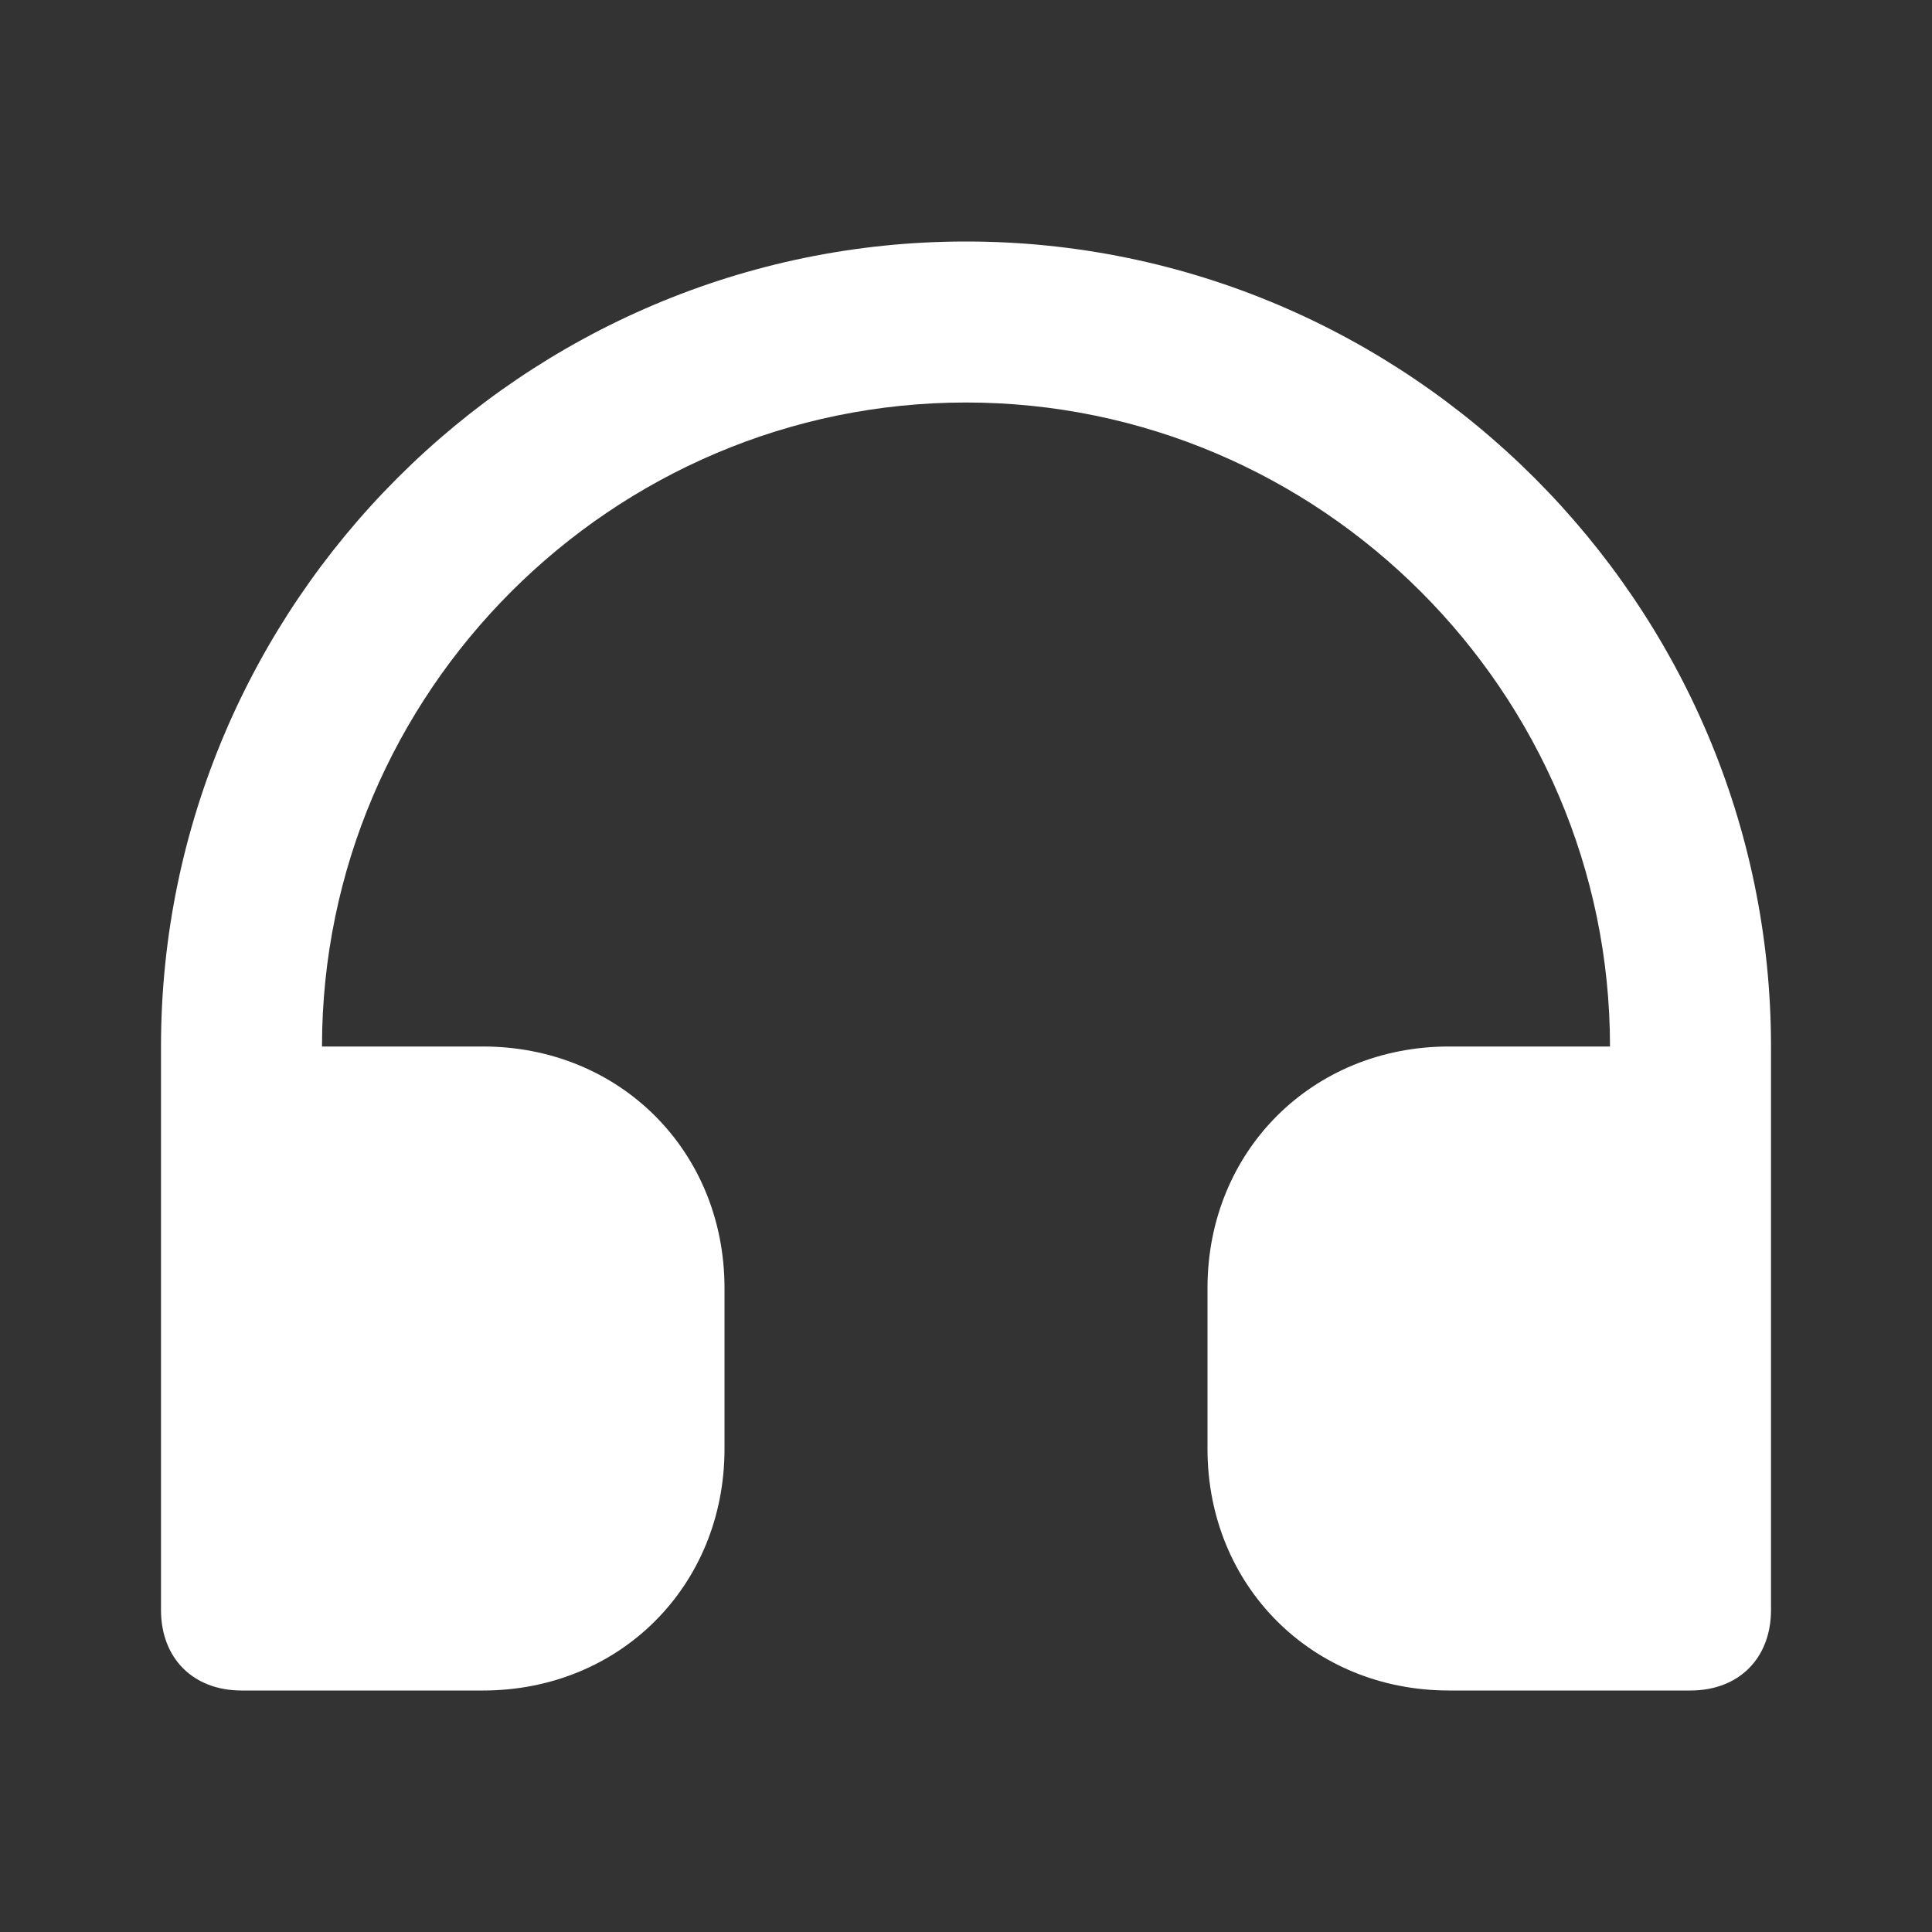 <svg fill="white" xmlns="http://www.w3.org/2000/svg" enable-background="new 0 0 24 24" viewBox="0 0 24 24"><rect x="0" y="0" width="24" height="24" fill="#333333" stroke="none"/><path d="M12,3C6.5,3,2,7.5,2,13v7c0,0.6,0.4,1,1,1h3c1.7,0,3-1.3,3-3v-2c0-1.7-1.3-3-3-3H4c0-4.4,3.6-8,8-8s8,3.6,8,8h-2
	c-1.7,0-3,1.3-3,3v2c0,1.7,1.3,3,3,3h3c0.6,0,1-0.4,1-1v-7C22,7.5,17.5,3,12,3z"/></svg>